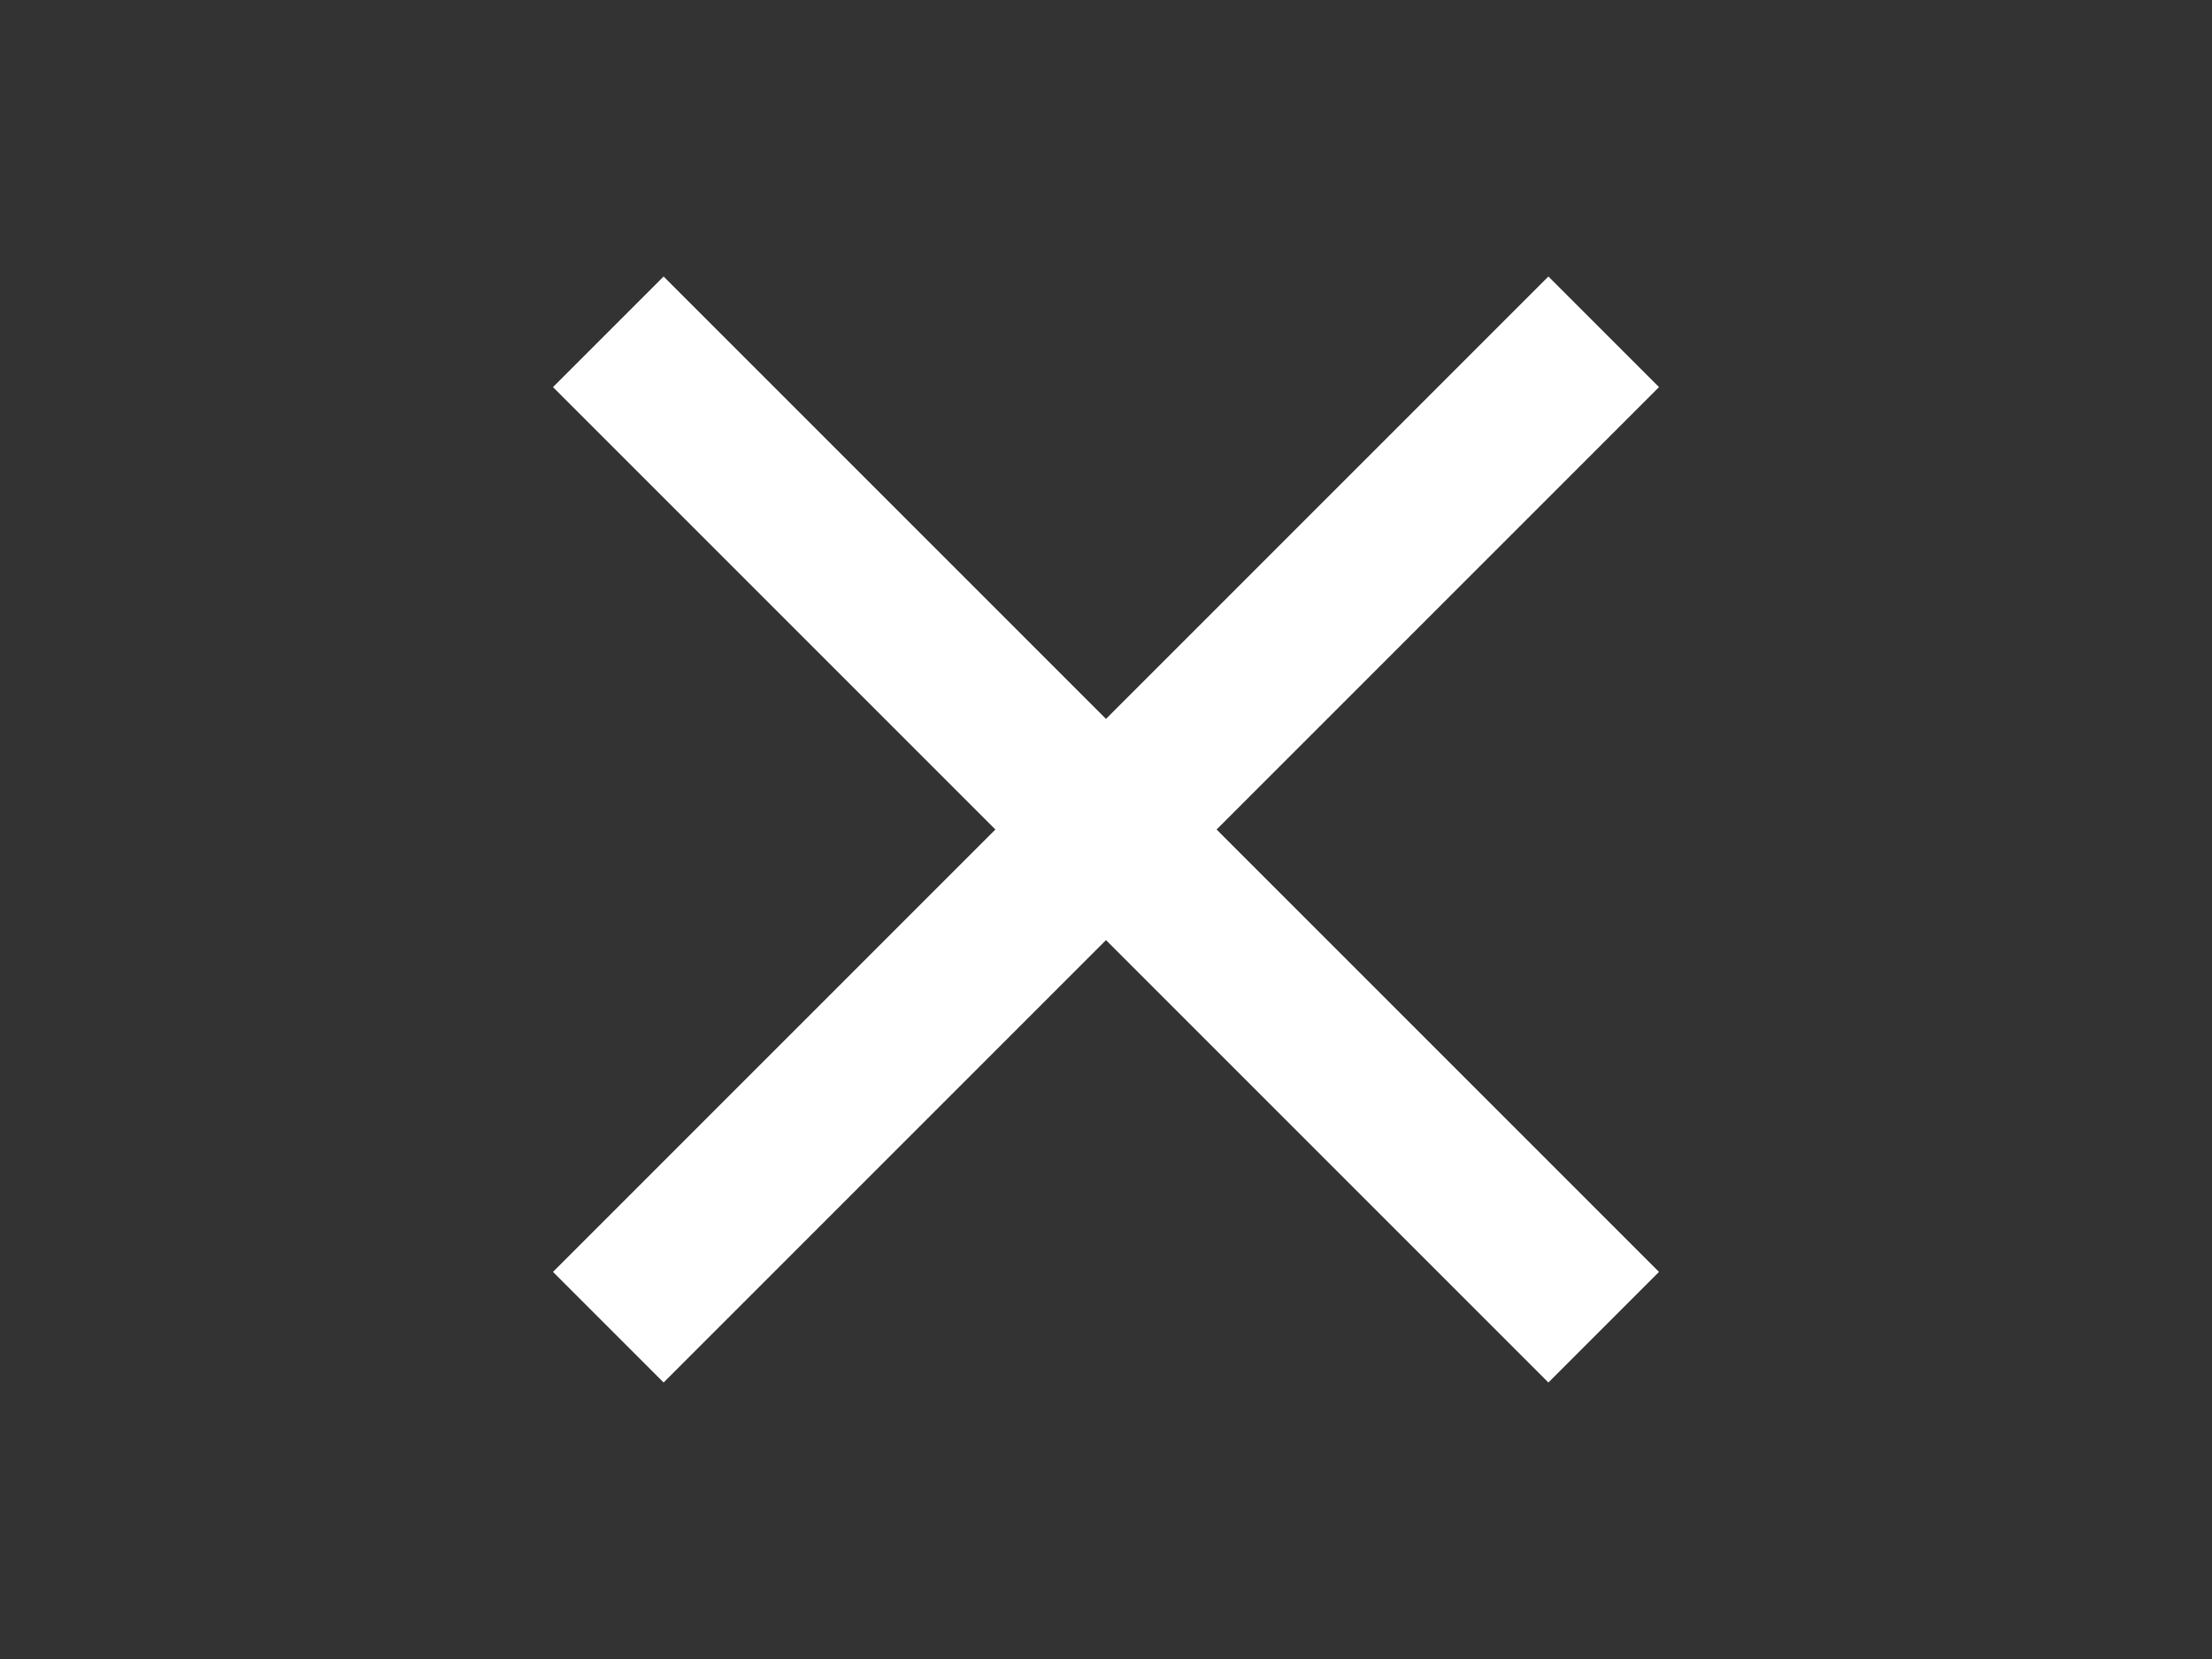 <?xml version="1.0" encoding="utf-8"?>
<!-- Generator: Adobe Illustrator 21.1.0, SVG Export Plug-In . SVG Version: 6.00 Build 0)  -->
<svg version="1.1" id="Layer_1" xmlns="http://www.w3.org/2000/svg" xmlns:xlink="http://www.w3.org/1999/xlink" x="0px" y="0px"
	 viewBox="0 0 32 24" style="enable-background:new 0 0 32 24;" xml:space="preserve">
<rect x="0" y="0" width="32" height="24" fill="#333333" stroke="none"/>
<style type="text/css">
	.st0{fill:#FFFFFF;}
	.st1{fill:none;}
</style>
<title>close</title>
<path class="st0" d="M24,5.6L22.4,4L16,10.4L9.6,4L8,5.6l6.4,6.4L8,18.4L9.6,20l6.4-6.4l6.4,6.4l1.6-1.6L17.6,12L24,5.6z"/>
<path class="st1" d="M4,0h24v24H4V0z"/>
</svg>
